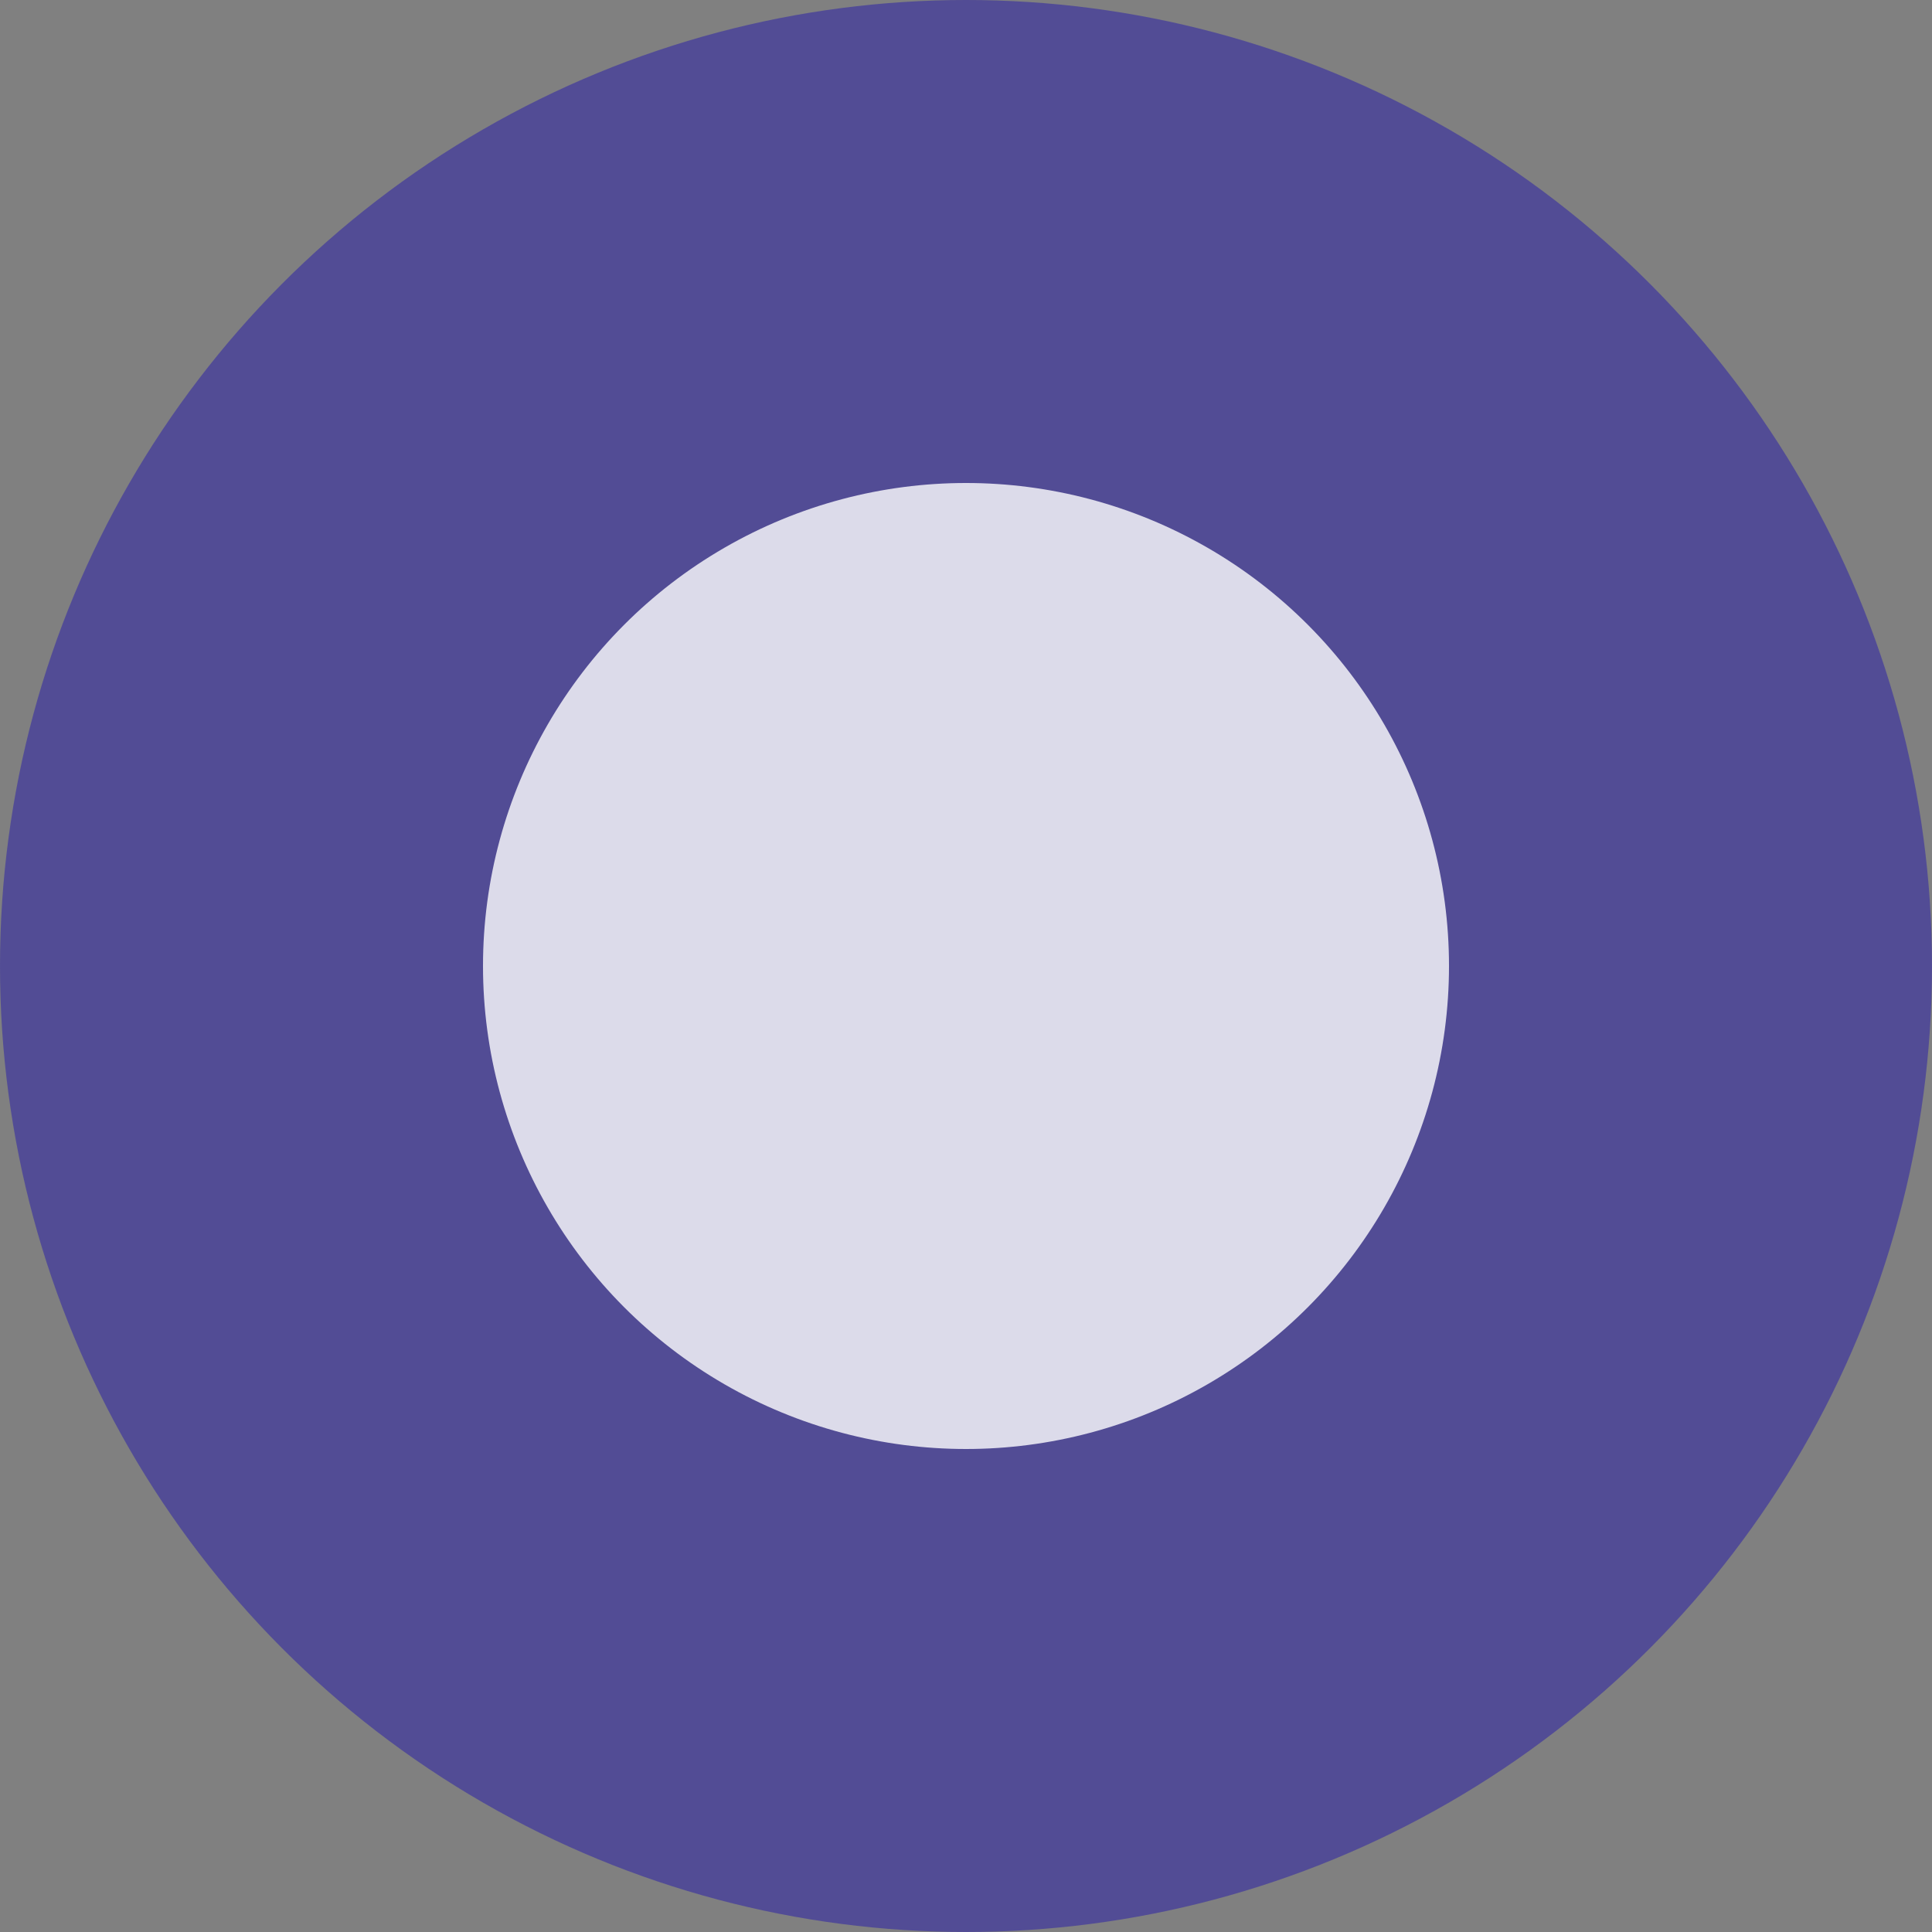 <svg width="40" height="40" xmlns="http://www.w3.org/2000/svg">
    <rect width="100%" height="100%" fill="#808080" stroke="none"/>
    <circle cx="20" cy="20" r="20" fill="#342AA4" opacity="0.6"/>
    <circle cx="20" cy="20" r="10" fill="#FFFFFF" opacity="0.8"/>
</svg>
